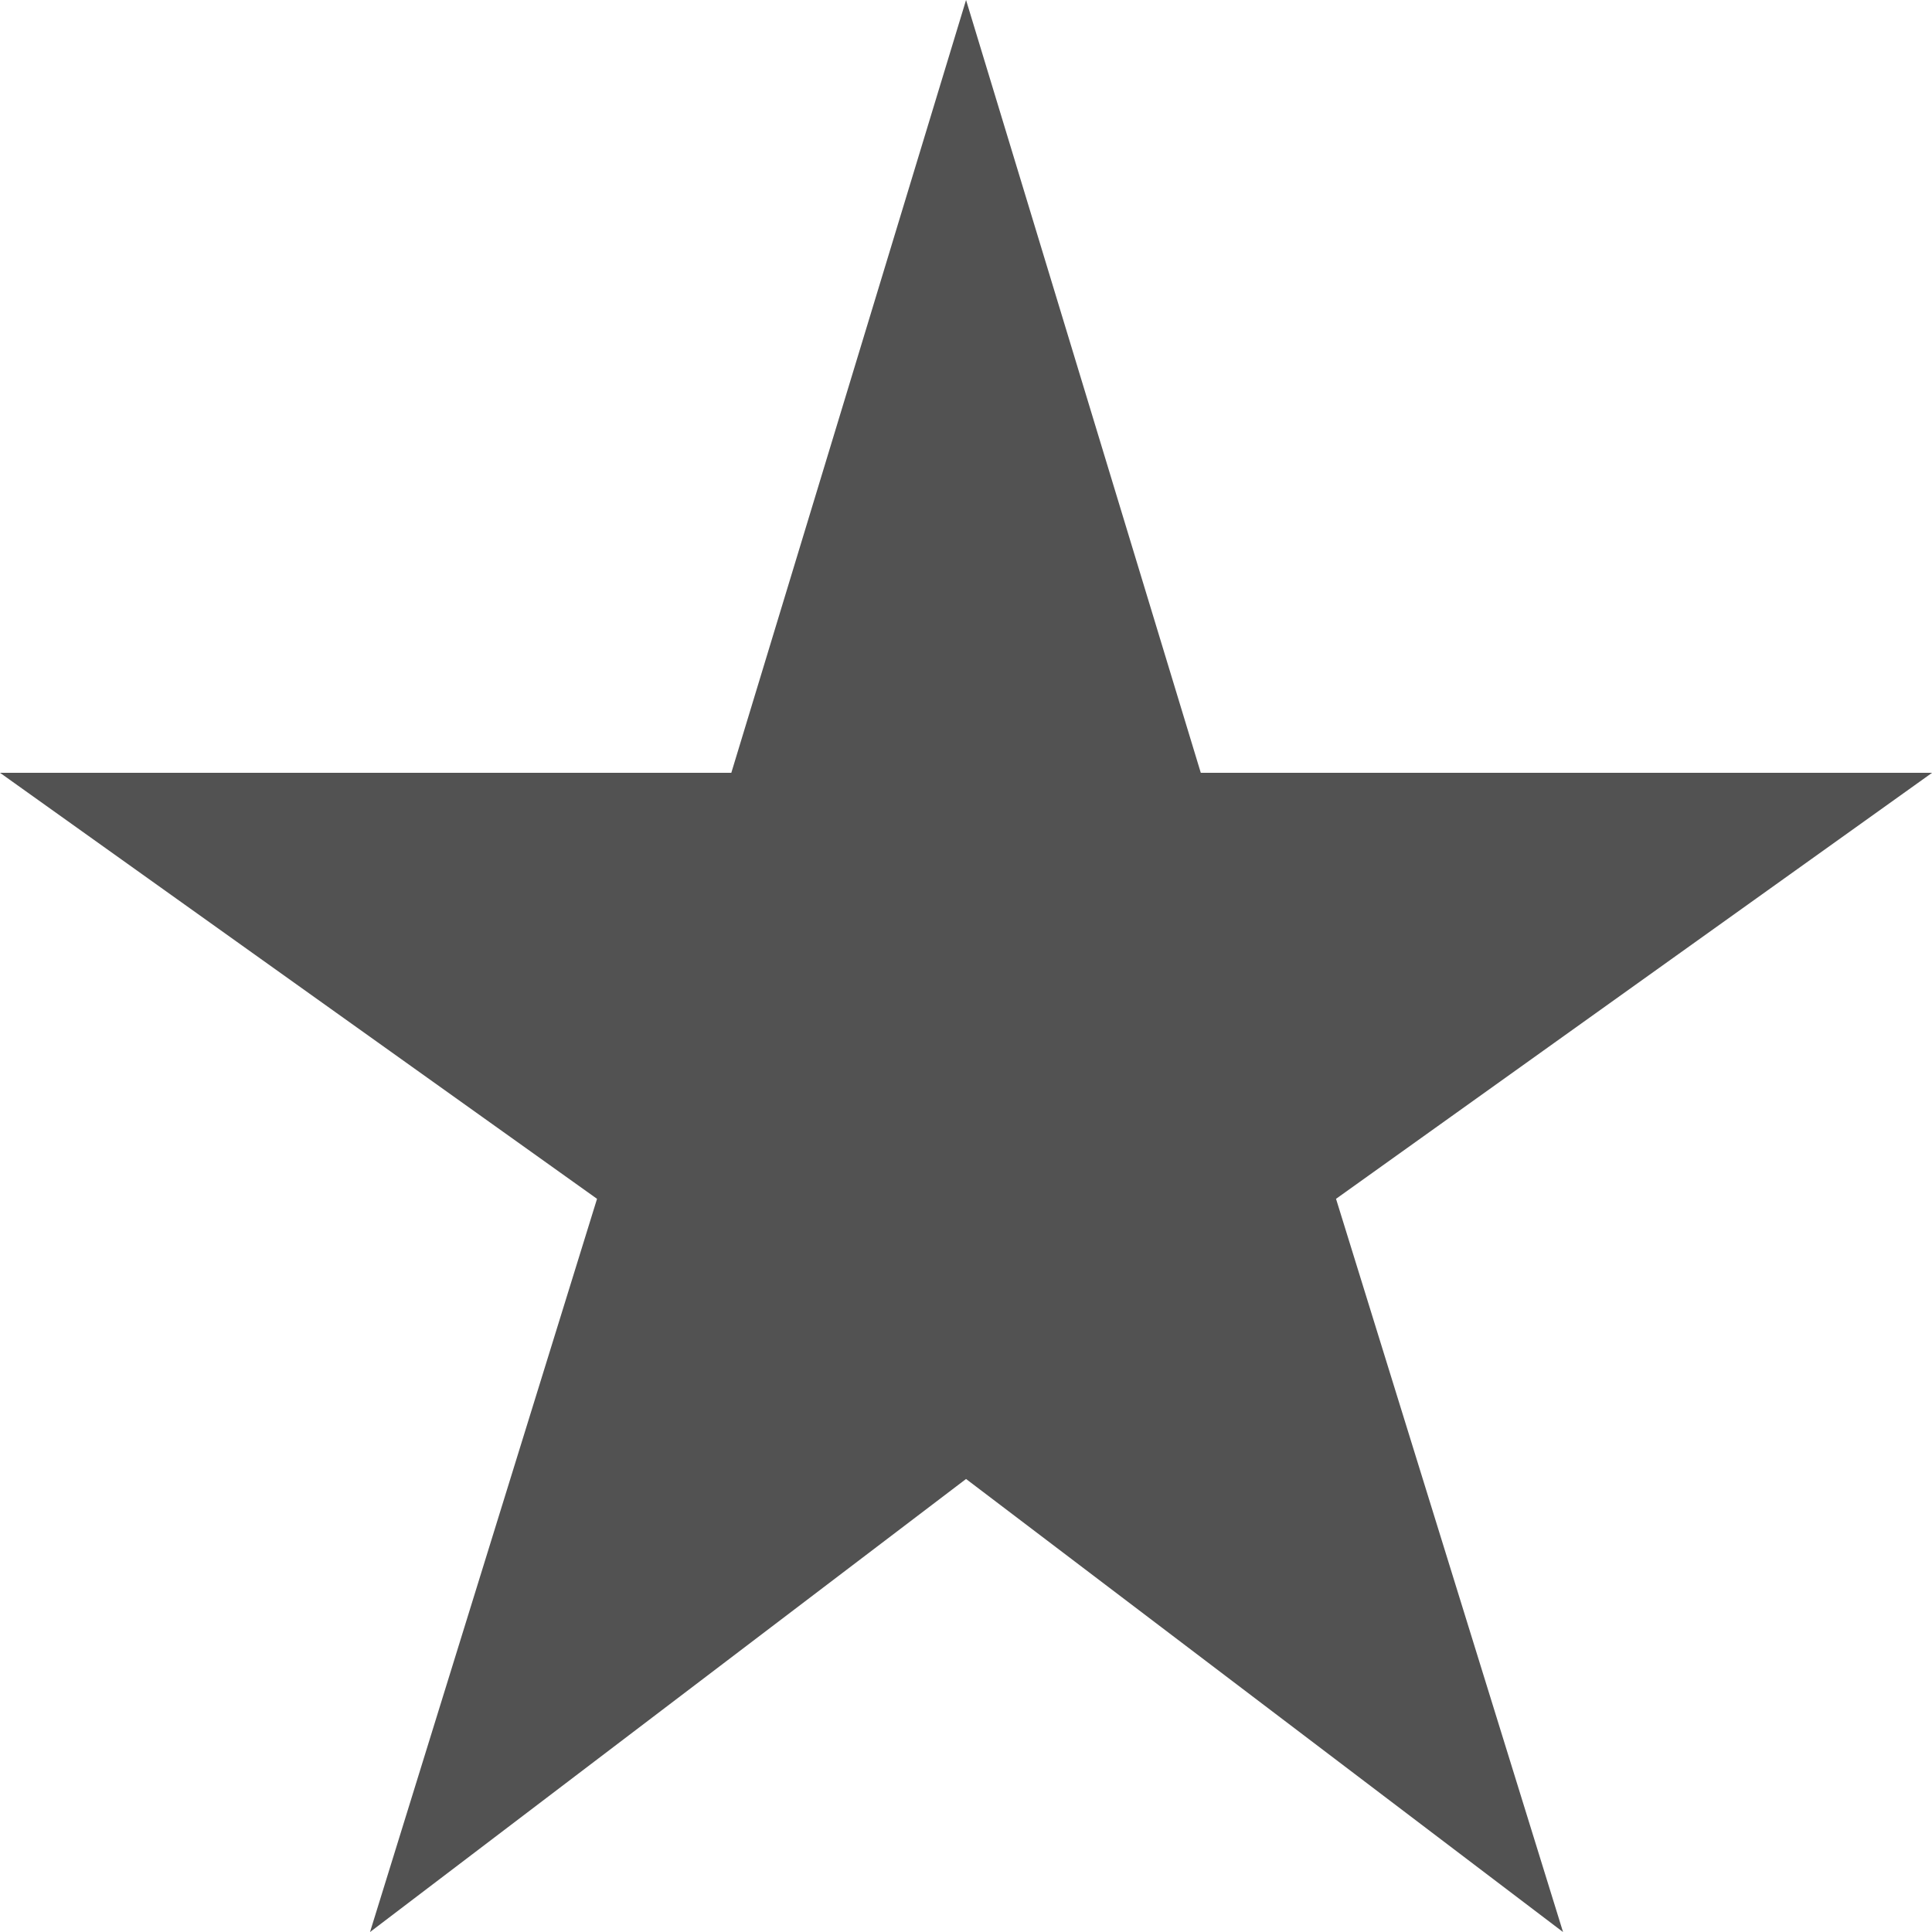 <svg xmlns="http://www.w3.org/2000/svg" fill="none" viewBox="23.69 23.7 150.83 150.83">
<path d="M117.435 84.033L99.109 23.7L80.783 84.033H23.692L70.3 117.292L52.577 174.533L99.109 139.163L145.716 174.533L127.993 117.292L174.526 84.033H117.435Z" fill="#525252"/>
</svg>